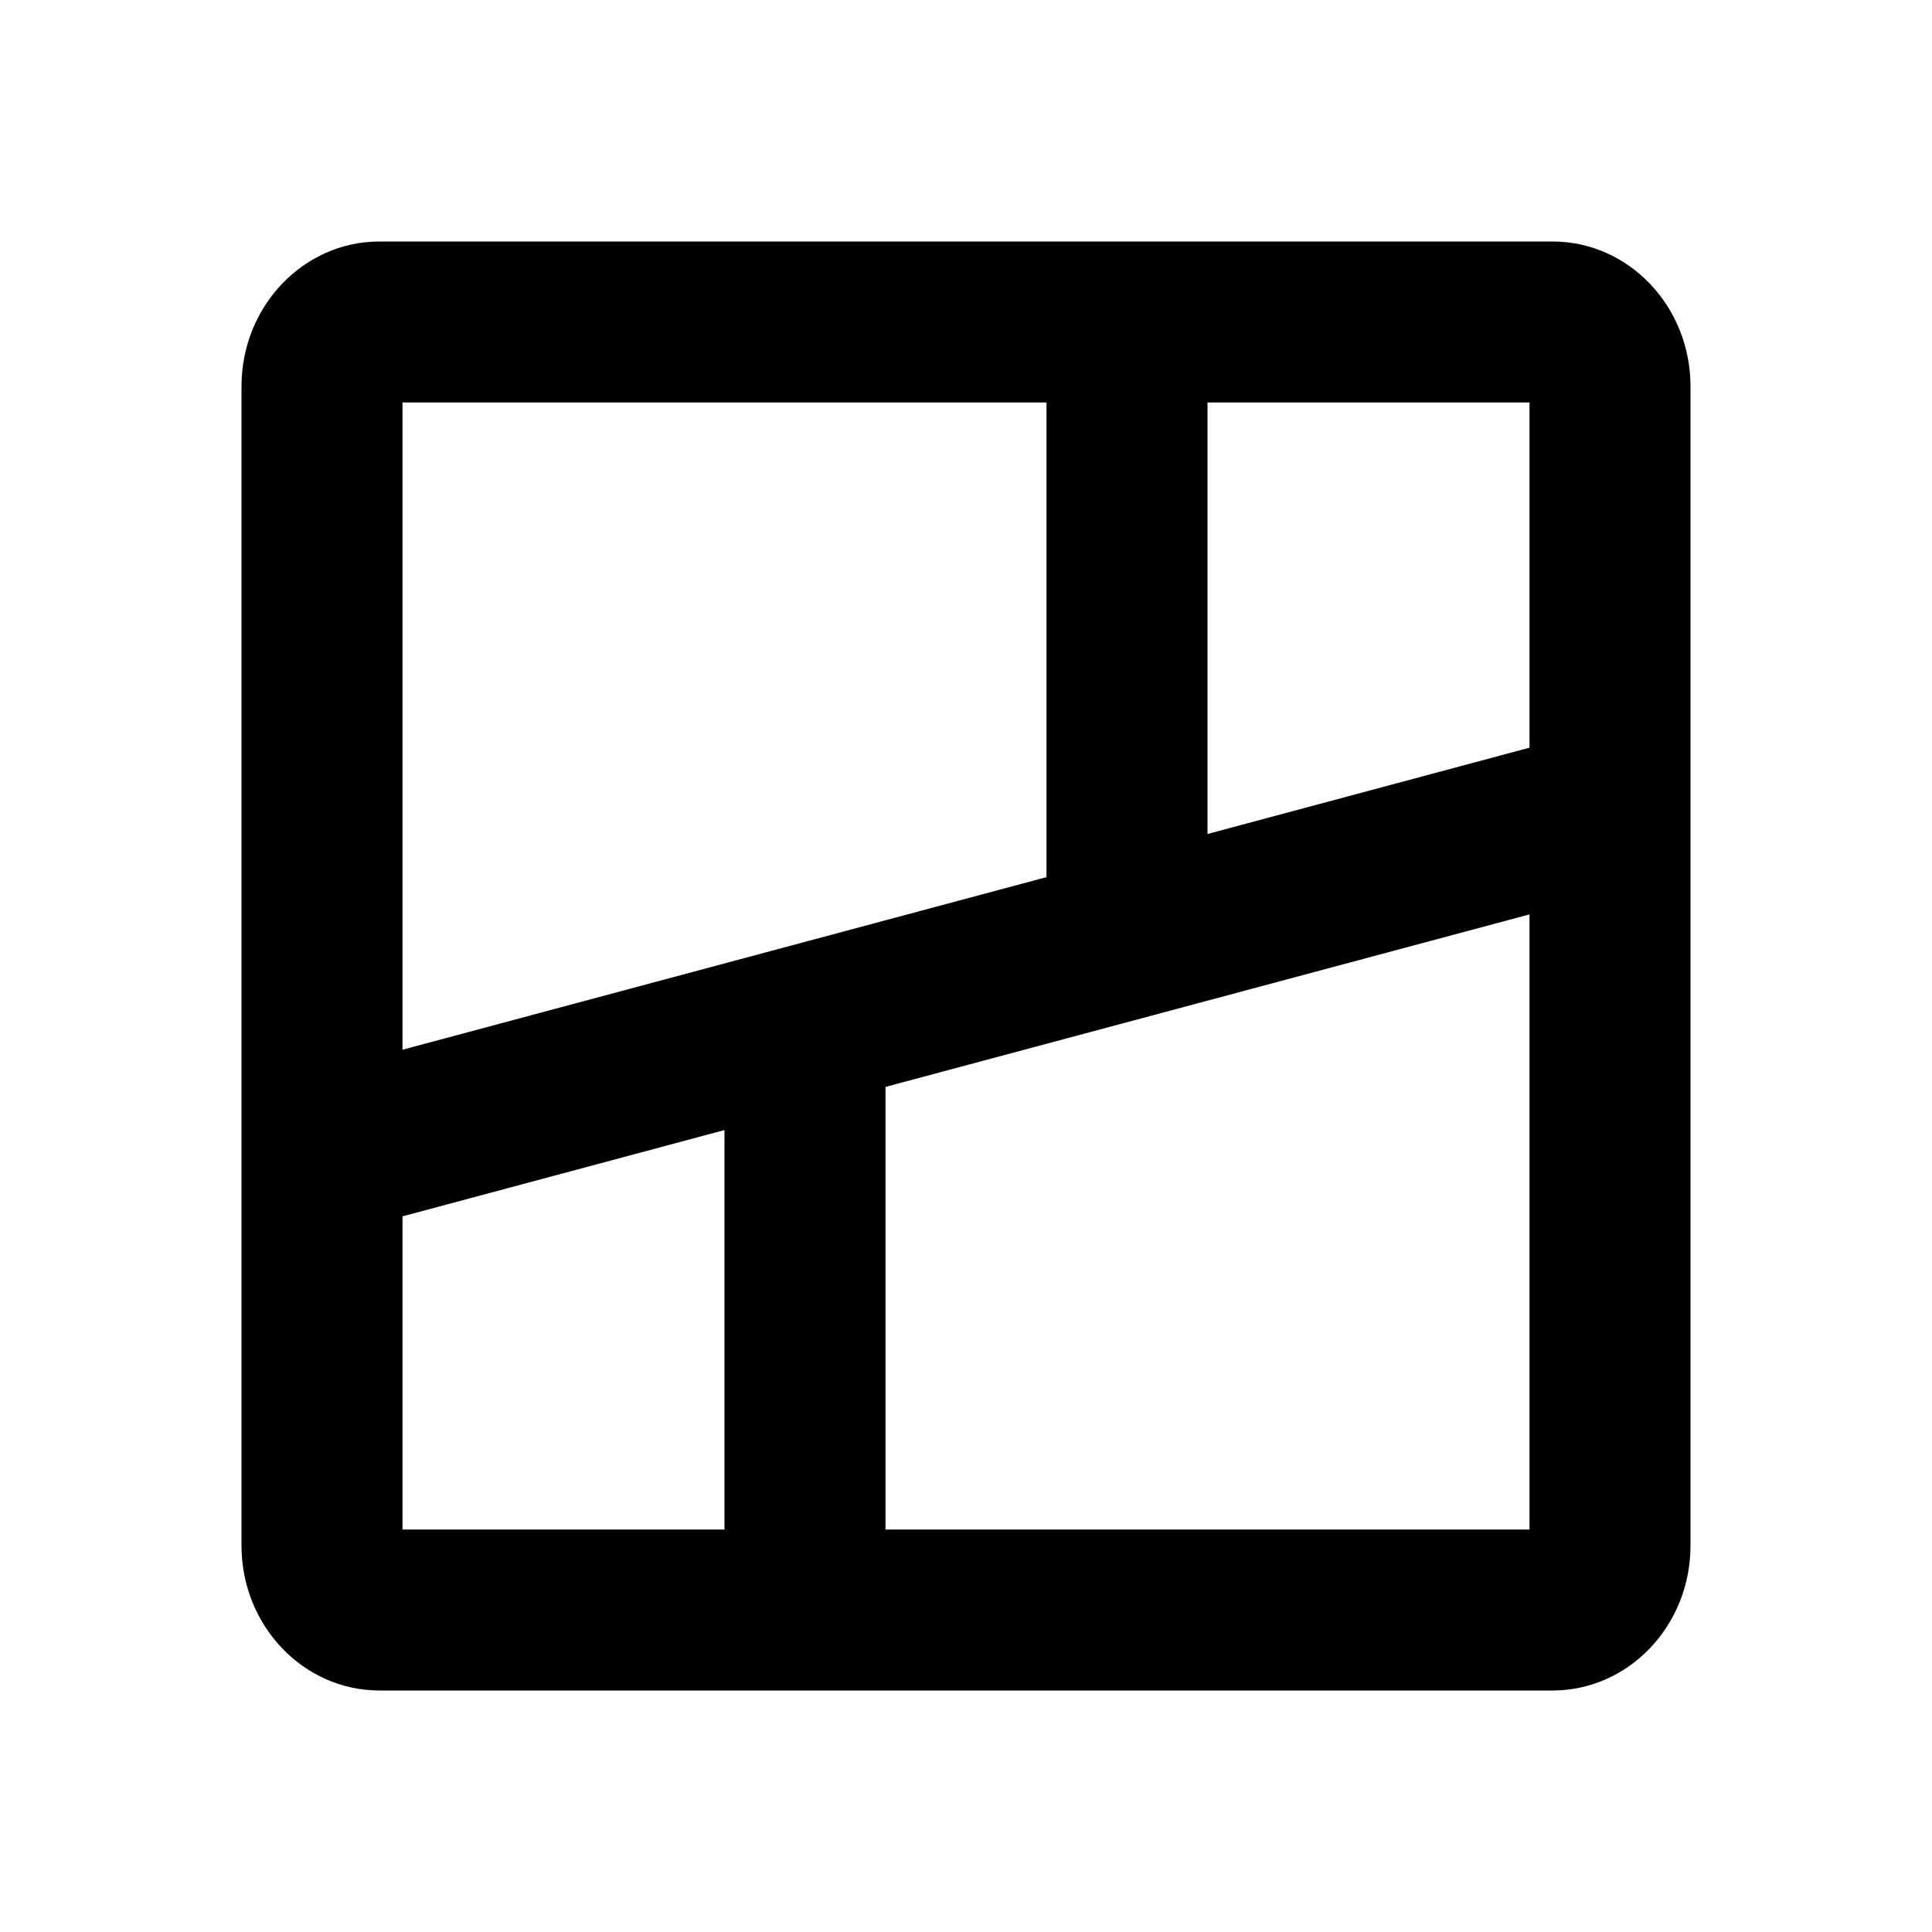 <svg width="24" height="24" viewBox="0 0 24 24" xmlns="http://www.w3.org/2000/svg">
<path fill-rule="evenodd" clip-rule="evenodd" d="M15 5H19V9.288L15 10.36V5ZM13 5H5V13.04L13 10.896V5ZM5 15.11V19H9V14.038L5 15.11ZM11 19H19V11.359L11 13.502L11 19ZM19.286 3C20.233 3 21 3.806 21 4.8V19.2C21 20.194 20.233 21 19.286 21H4.714C3.768 21 3 20.194 3 19.2V4.8C3 3.806 3.768 3 4.714 3H19.286Z"/>
</svg>
